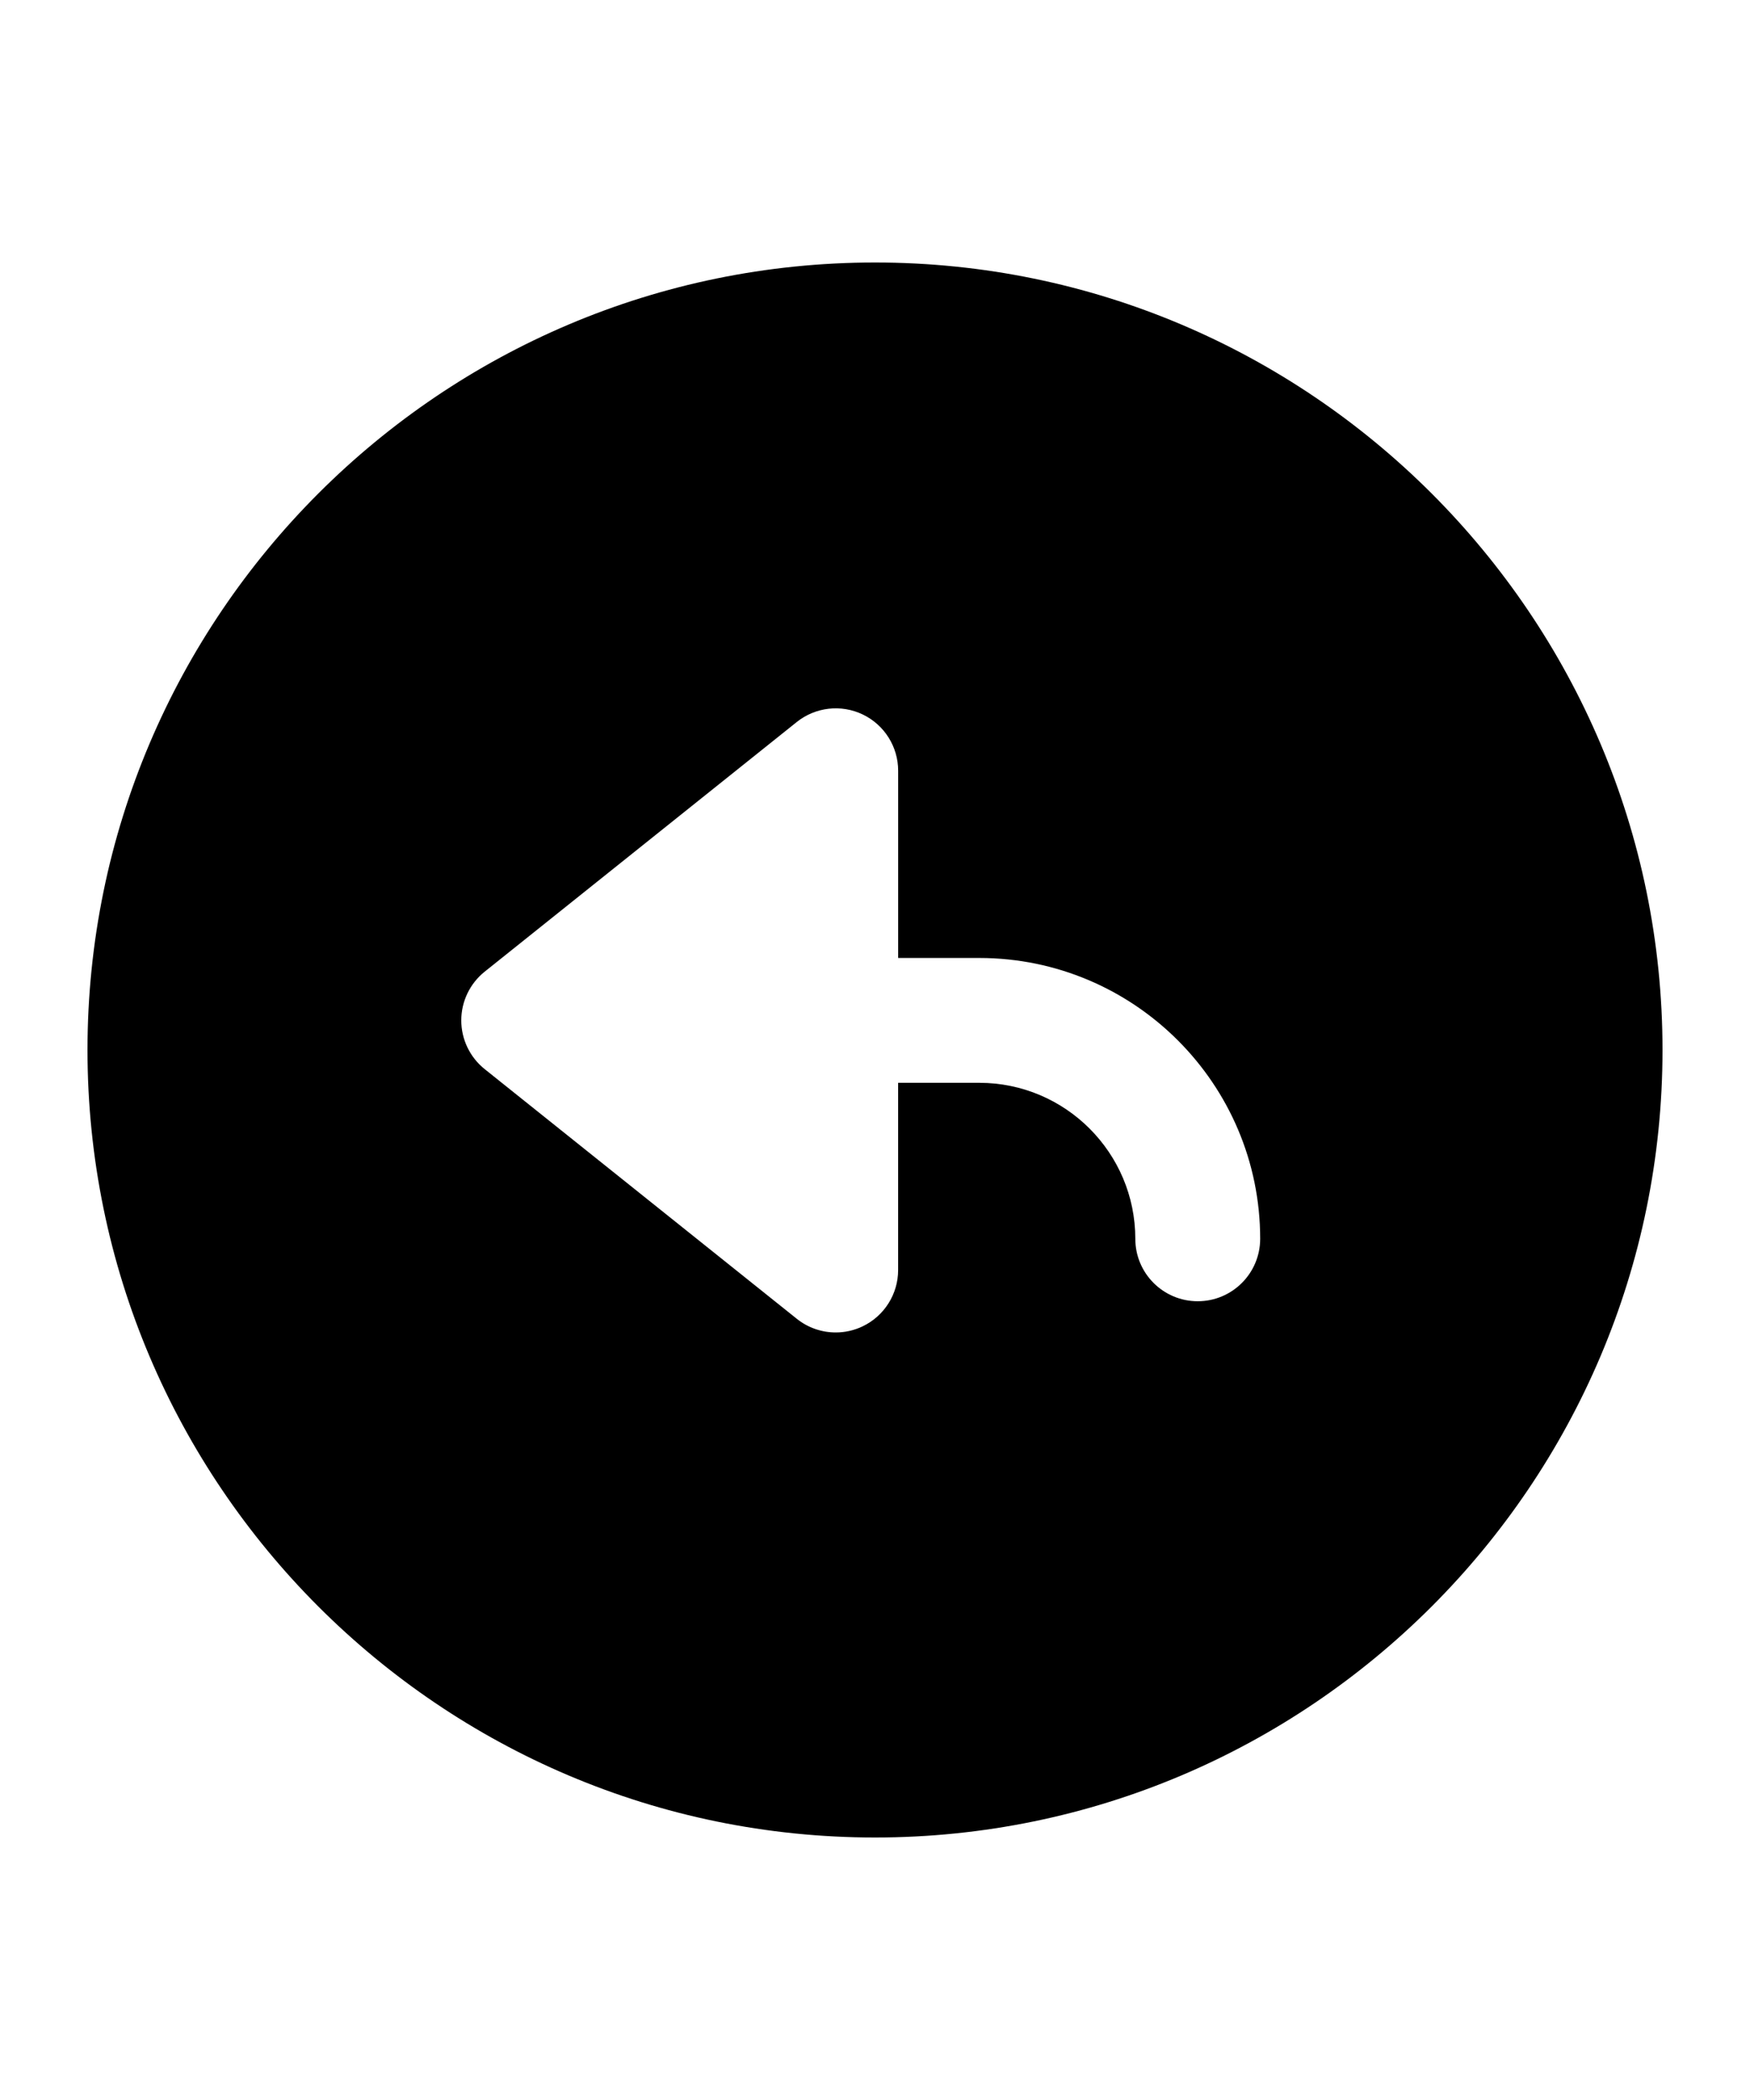 <?xml version="1.0" encoding="utf-8"?>
<svg version="1.1" xmlns="http://www.w3.org/2000/svg" xmlns:xlink="http://www.w3.org/1999/xlink" x="0px" y="0px" width="60" height="72" viewBox="0 0 60 72" enable-background="new 0 0 60 72" xml:space="preserve">
<g id="bounds"><rect opacity="0" width="60" height="72"/></g>
<g id="icon">
<path opacity="0" d="M33.576,32.845h-2.783v-6.419c0-0.823-0.472-1.572-1.213-1.929c-0.741-0.356-1.621-0.255-2.264,0.258l-10.699,8.559c-0.507,0.406-0.803,1.021-0.803,1.671s0.296,1.265,0.803,1.671l10.699,8.559c0.387,0.31,0.86,0.469,1.337,0.469c0.315,0,0.632-0.069,0.926-0.211c0.741-0.356,1.213-1.106,1.213-1.929v-6.419h2.783c2.949,0,5.349,2.4,5.349,5.349c0,1.182,0.958,2.14,2.14,2.14c1.182,0,2.14-0.958,2.14-2.14C43.205,37.165,38.885,32.845,33.576,32.845z"/>
<path d="M30,9C15.112,9,3,21.112,3,36s12.112,27,27,27s27-12.112,27-27S44.888,9,30,9z M41.065,44.614c-1.182,0-2.14-0.958-2.14-2.14c0-2.949-2.4-5.349-5.349-5.349h-2.783v6.419c0,0.823-0.472,1.572-1.213,1.929c-0.295,0.142-0.611,0.211-0.926,0.211c-0.478,0-0.95-0.159-1.337-0.469l-10.699-8.559c-0.507-0.406-0.803-1.021-0.803-1.671c0-0.65,0.296-1.265,0.803-1.671l10.699-8.559c0.643-0.514,1.523-0.614,2.264-0.258c0.741,0.356,1.213,1.106,1.213,1.929v6.419h2.783c5.309,0,9.629,4.32,9.629,9.629C43.205,43.656,42.247,44.614,41.065,44.614z"/>
</g>
</svg>
